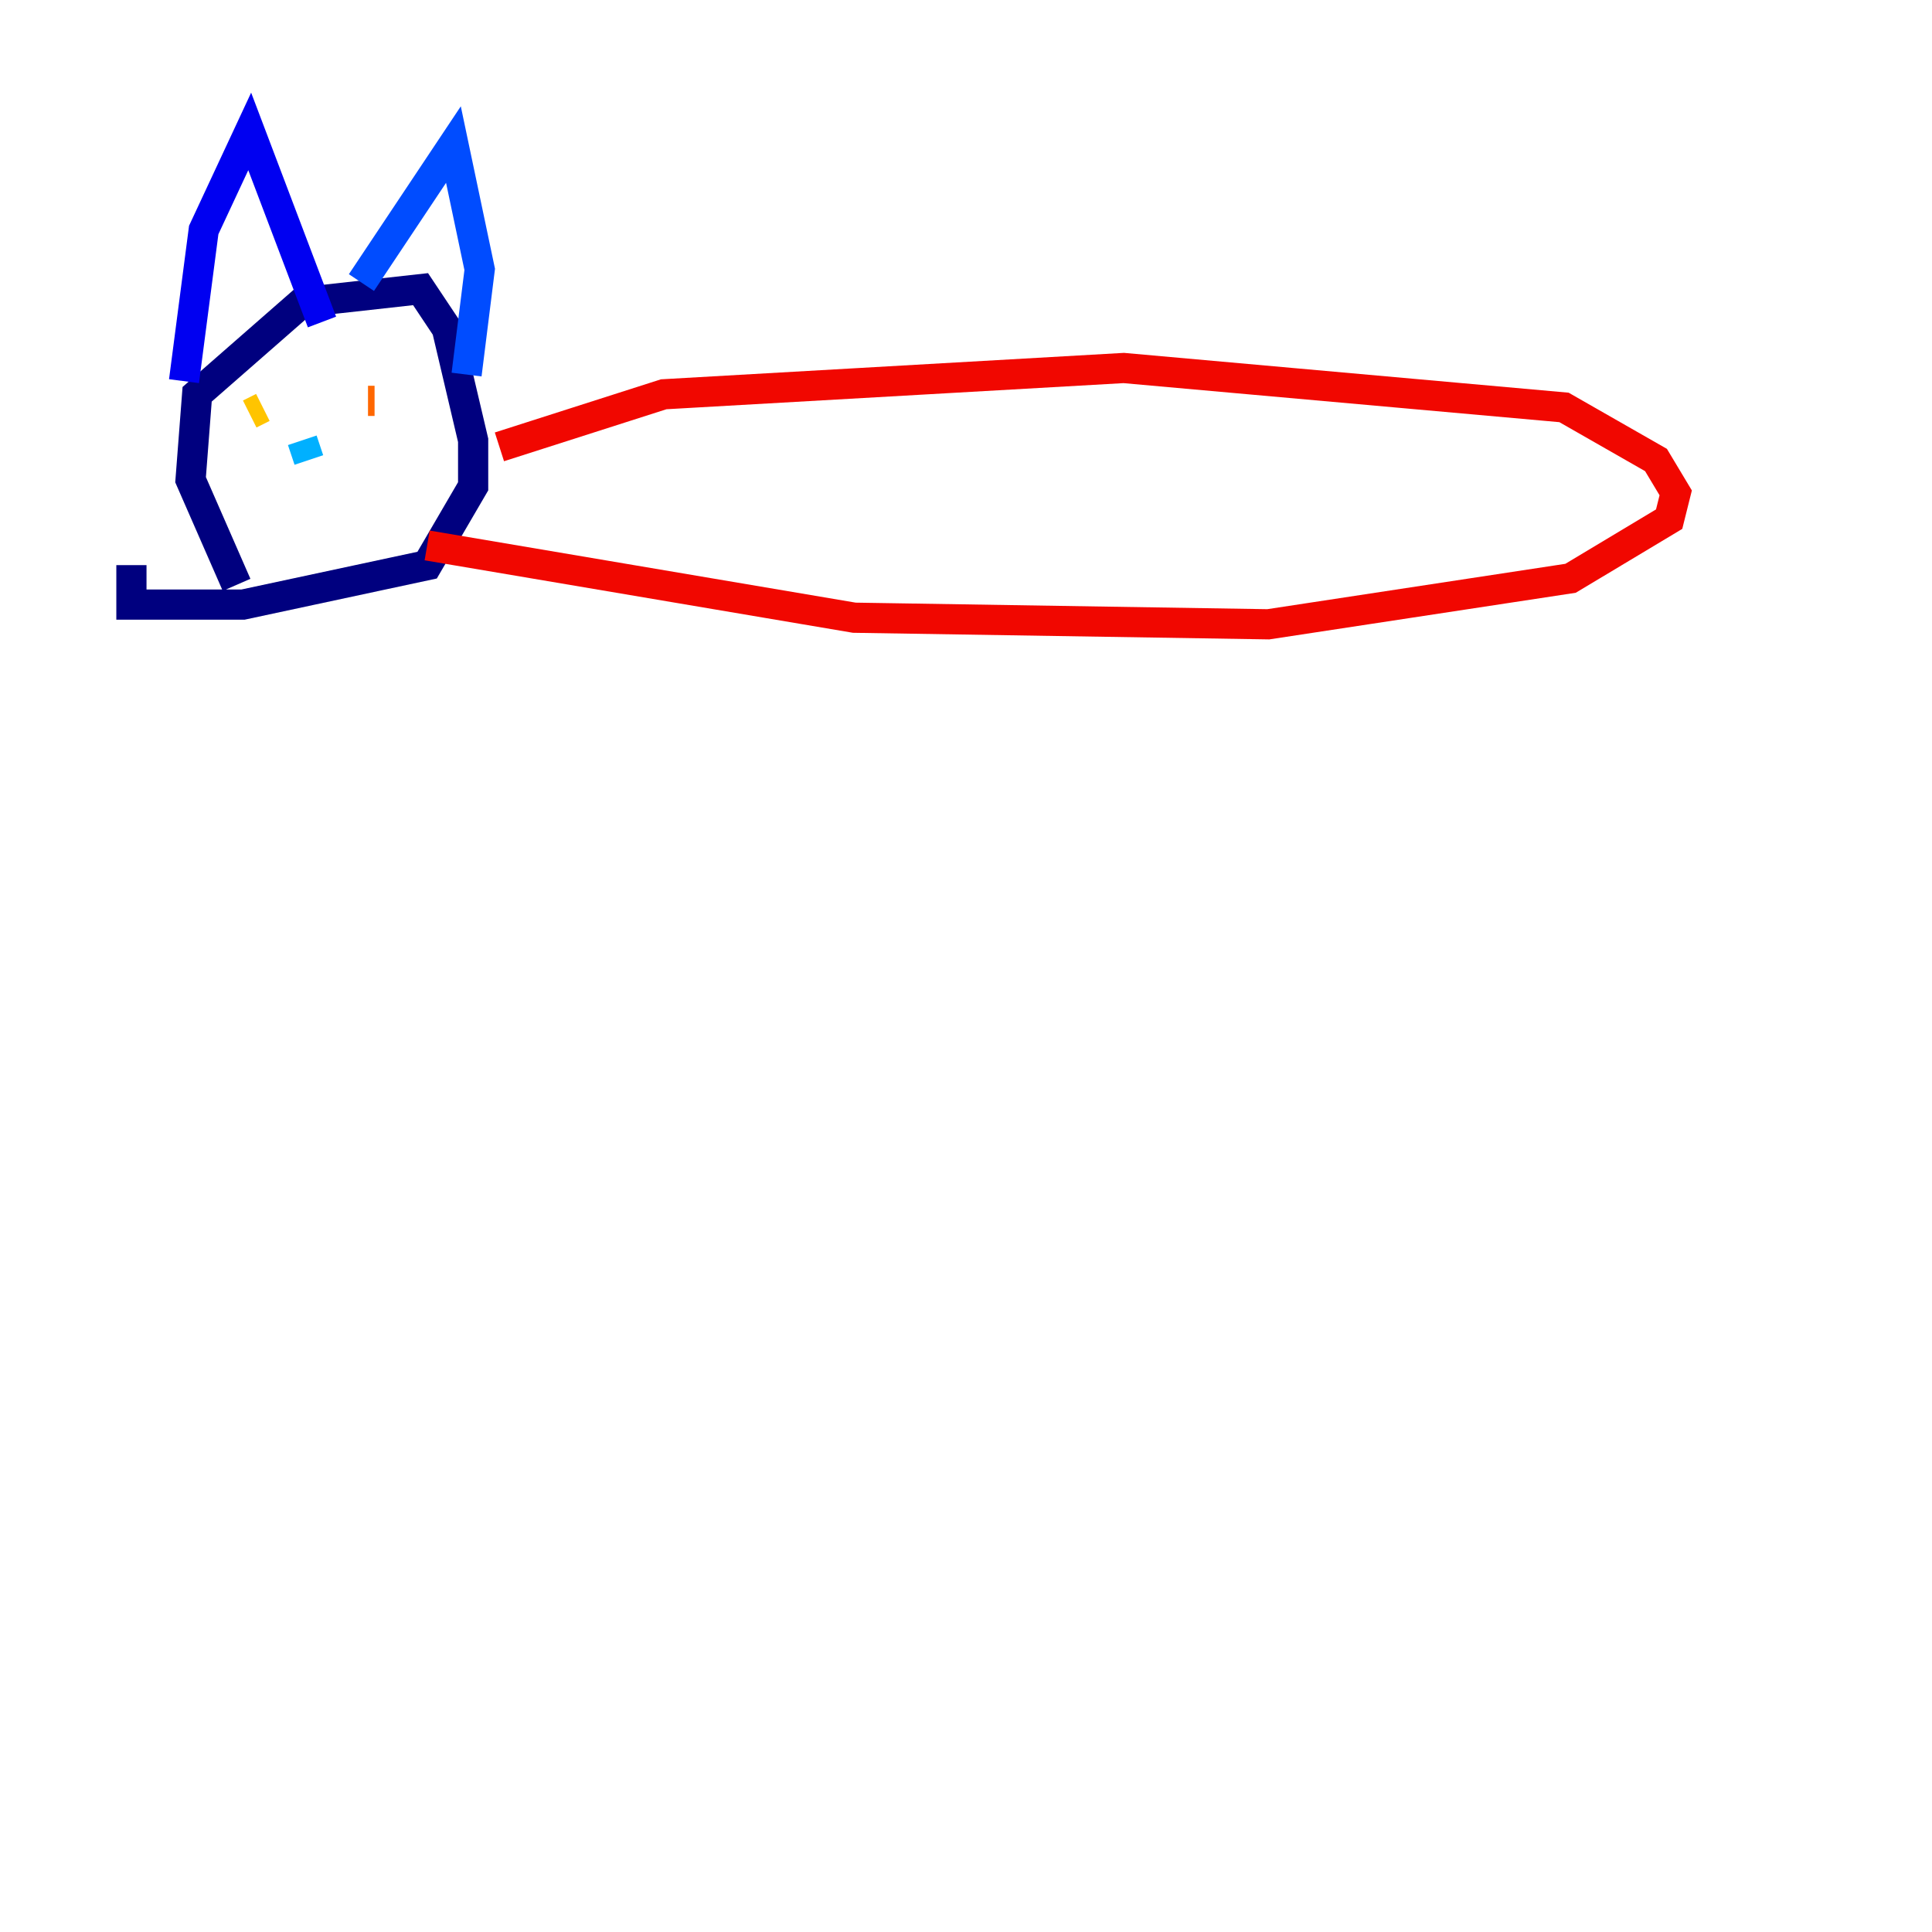 <?xml version="1.0" encoding="utf-8" ?>
<svg baseProfile="tiny" height="128" version="1.2" viewBox="0,0,128,128" width="128" xmlns="http://www.w3.org/2000/svg" xmlns:ev="http://www.w3.org/2001/xml-events" xmlns:xlink="http://www.w3.org/1999/xlink"><defs /><polyline fill="none" points="15.674,38.748 12.626,31.782 13.061,26.122 20.027,20.027 27.864,19.157 29.605,21.769 31.347,29.17 31.347,32.218 28.299,37.442 16.109,40.054 8.707,40.054 8.707,37.442" stroke="#00007f" stroke-width="2" /><polyline fill="none" points="12.191,25.252 13.497,15.238 16.544,8.707 21.333,21.333" stroke="#0000f1" stroke-width="2" /><polyline fill="none" points="23.946,18.721 30.041,9.578 31.782,17.85 30.912,24.816" stroke="#004cff" stroke-width="2" /><polyline fill="none" points="20.463,30.476 20.027,29.17" stroke="#00b0ff" stroke-width="2" /><polyline fill="none" points="20.027,29.17 20.027,29.17" stroke="#29ffcd" stroke-width="2" /><polyline fill="none" points="16.544,26.558 16.544,26.558" stroke="#7cff79" stroke-width="2" /><polyline fill="none" points="25.252,26.993 25.252,26.993" stroke="#cdff29" stroke-width="2" /><polyline fill="none" points="16.544,27.429 17.415,26.993" stroke="#ffc400" stroke-width="2" /><polyline fill="none" points="24.381,26.558 24.816,26.558" stroke="#ff6700" stroke-width="2" /><polyline fill="none" points="28.299,36.136 56.599,40.925 84.027,41.361 104.054,38.313 110.585,34.395 111.02,32.653 109.714,30.476 103.619,26.993 74.449,24.381 43.973,26.122 33.088,29.605" stroke="#f10700" stroke-width="2" /><polyline fill="none" points="119.293,26.558 119.293,26.558" stroke="#7f0000" stroke-width="2" /></svg>